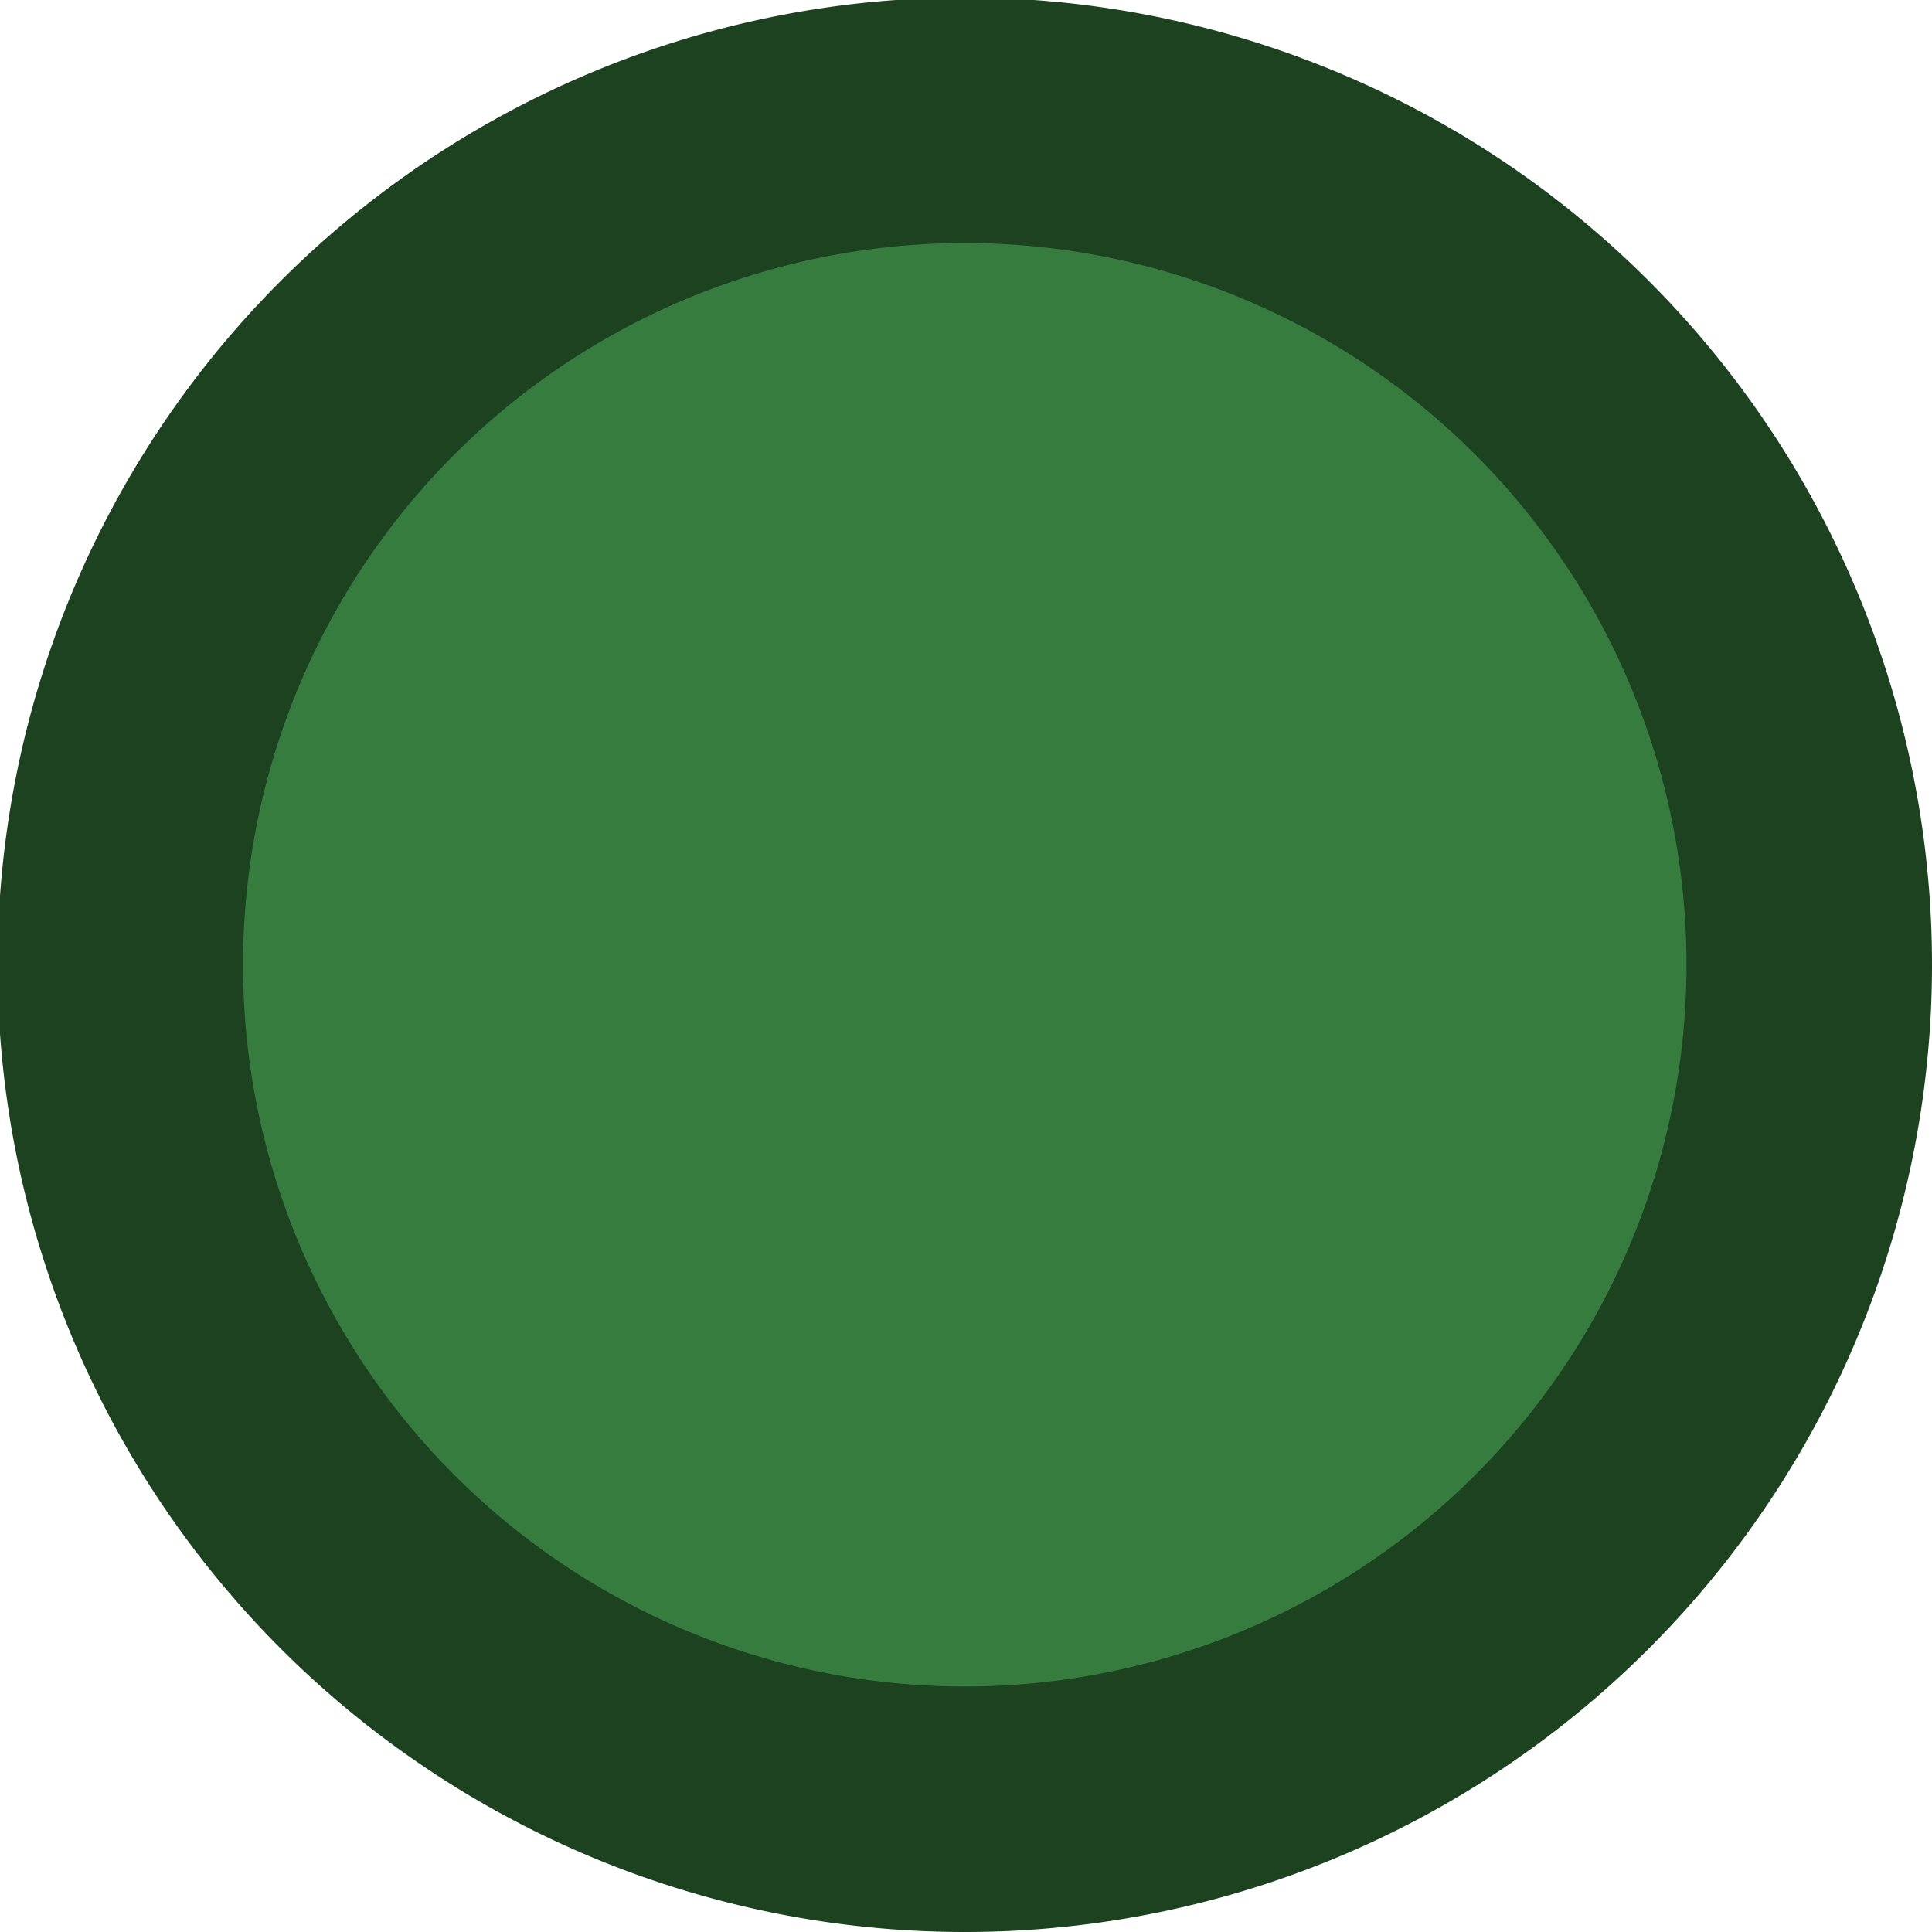 <svg xmlns="http://www.w3.org/2000/svg" width="7.87" height="7.87" viewBox="0 0 7.87 7.87"><defs><style>.a{fill:#357c3e;stroke:#1c4220;stroke-miterlimit:10;}</style></defs><title>KH_Sprite</title><path class="a" d="M3.93,7.37A3.44,3.44,0,1,1,7.37,3.93,3.44,3.44,0,0,1,3.93,7.37Z"/></svg>